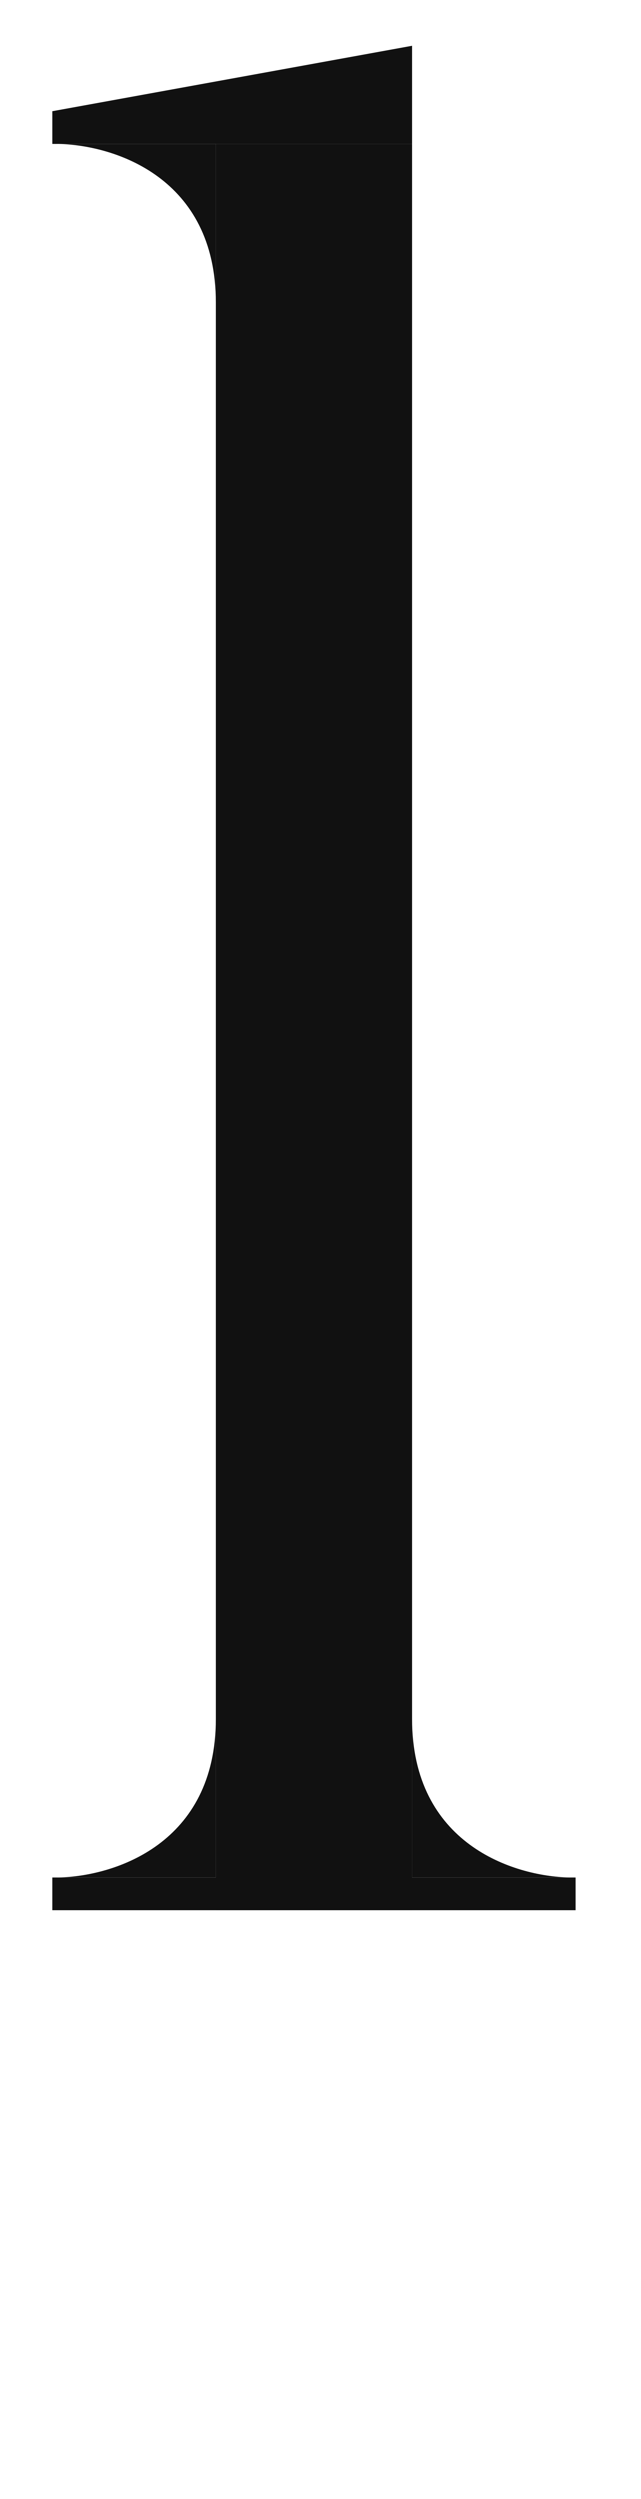 <svg width="49" height="191" viewBox="0 0 49 191" fill="none" xmlns="http://www.w3.org/2000/svg">
<rect x="16.5" y="11" width="15" height="135" fill="#111111"/>
<rect x="4" y="143.5" width="40" height="2.5" fill="#111111"/>
<path d="M4 143.498C4.15 143.501 4.306 143.501 4.466 143.498H16.499V131.374C16.499 140.928 8.756 143.41 4.466 143.498H4Z" fill="#111111"/>
<path d="M4 11.002C4.15 10.999 4.306 10.999 4.466 11.002H16.499V23.126C16.499 13.572 8.756 11.09 4.466 11.002H4Z" fill="#111111"/>
<path d="M43.999 143.498C43.849 143.501 43.693 143.501 43.533 143.498H31.5V131.374C31.5 140.928 39.243 143.41 43.533 143.498H43.999Z" fill="#111111"/>
<path d="M4 8.5L31.5 3.499V11H4V8.5Z" fill="#111111"/>
</svg>
